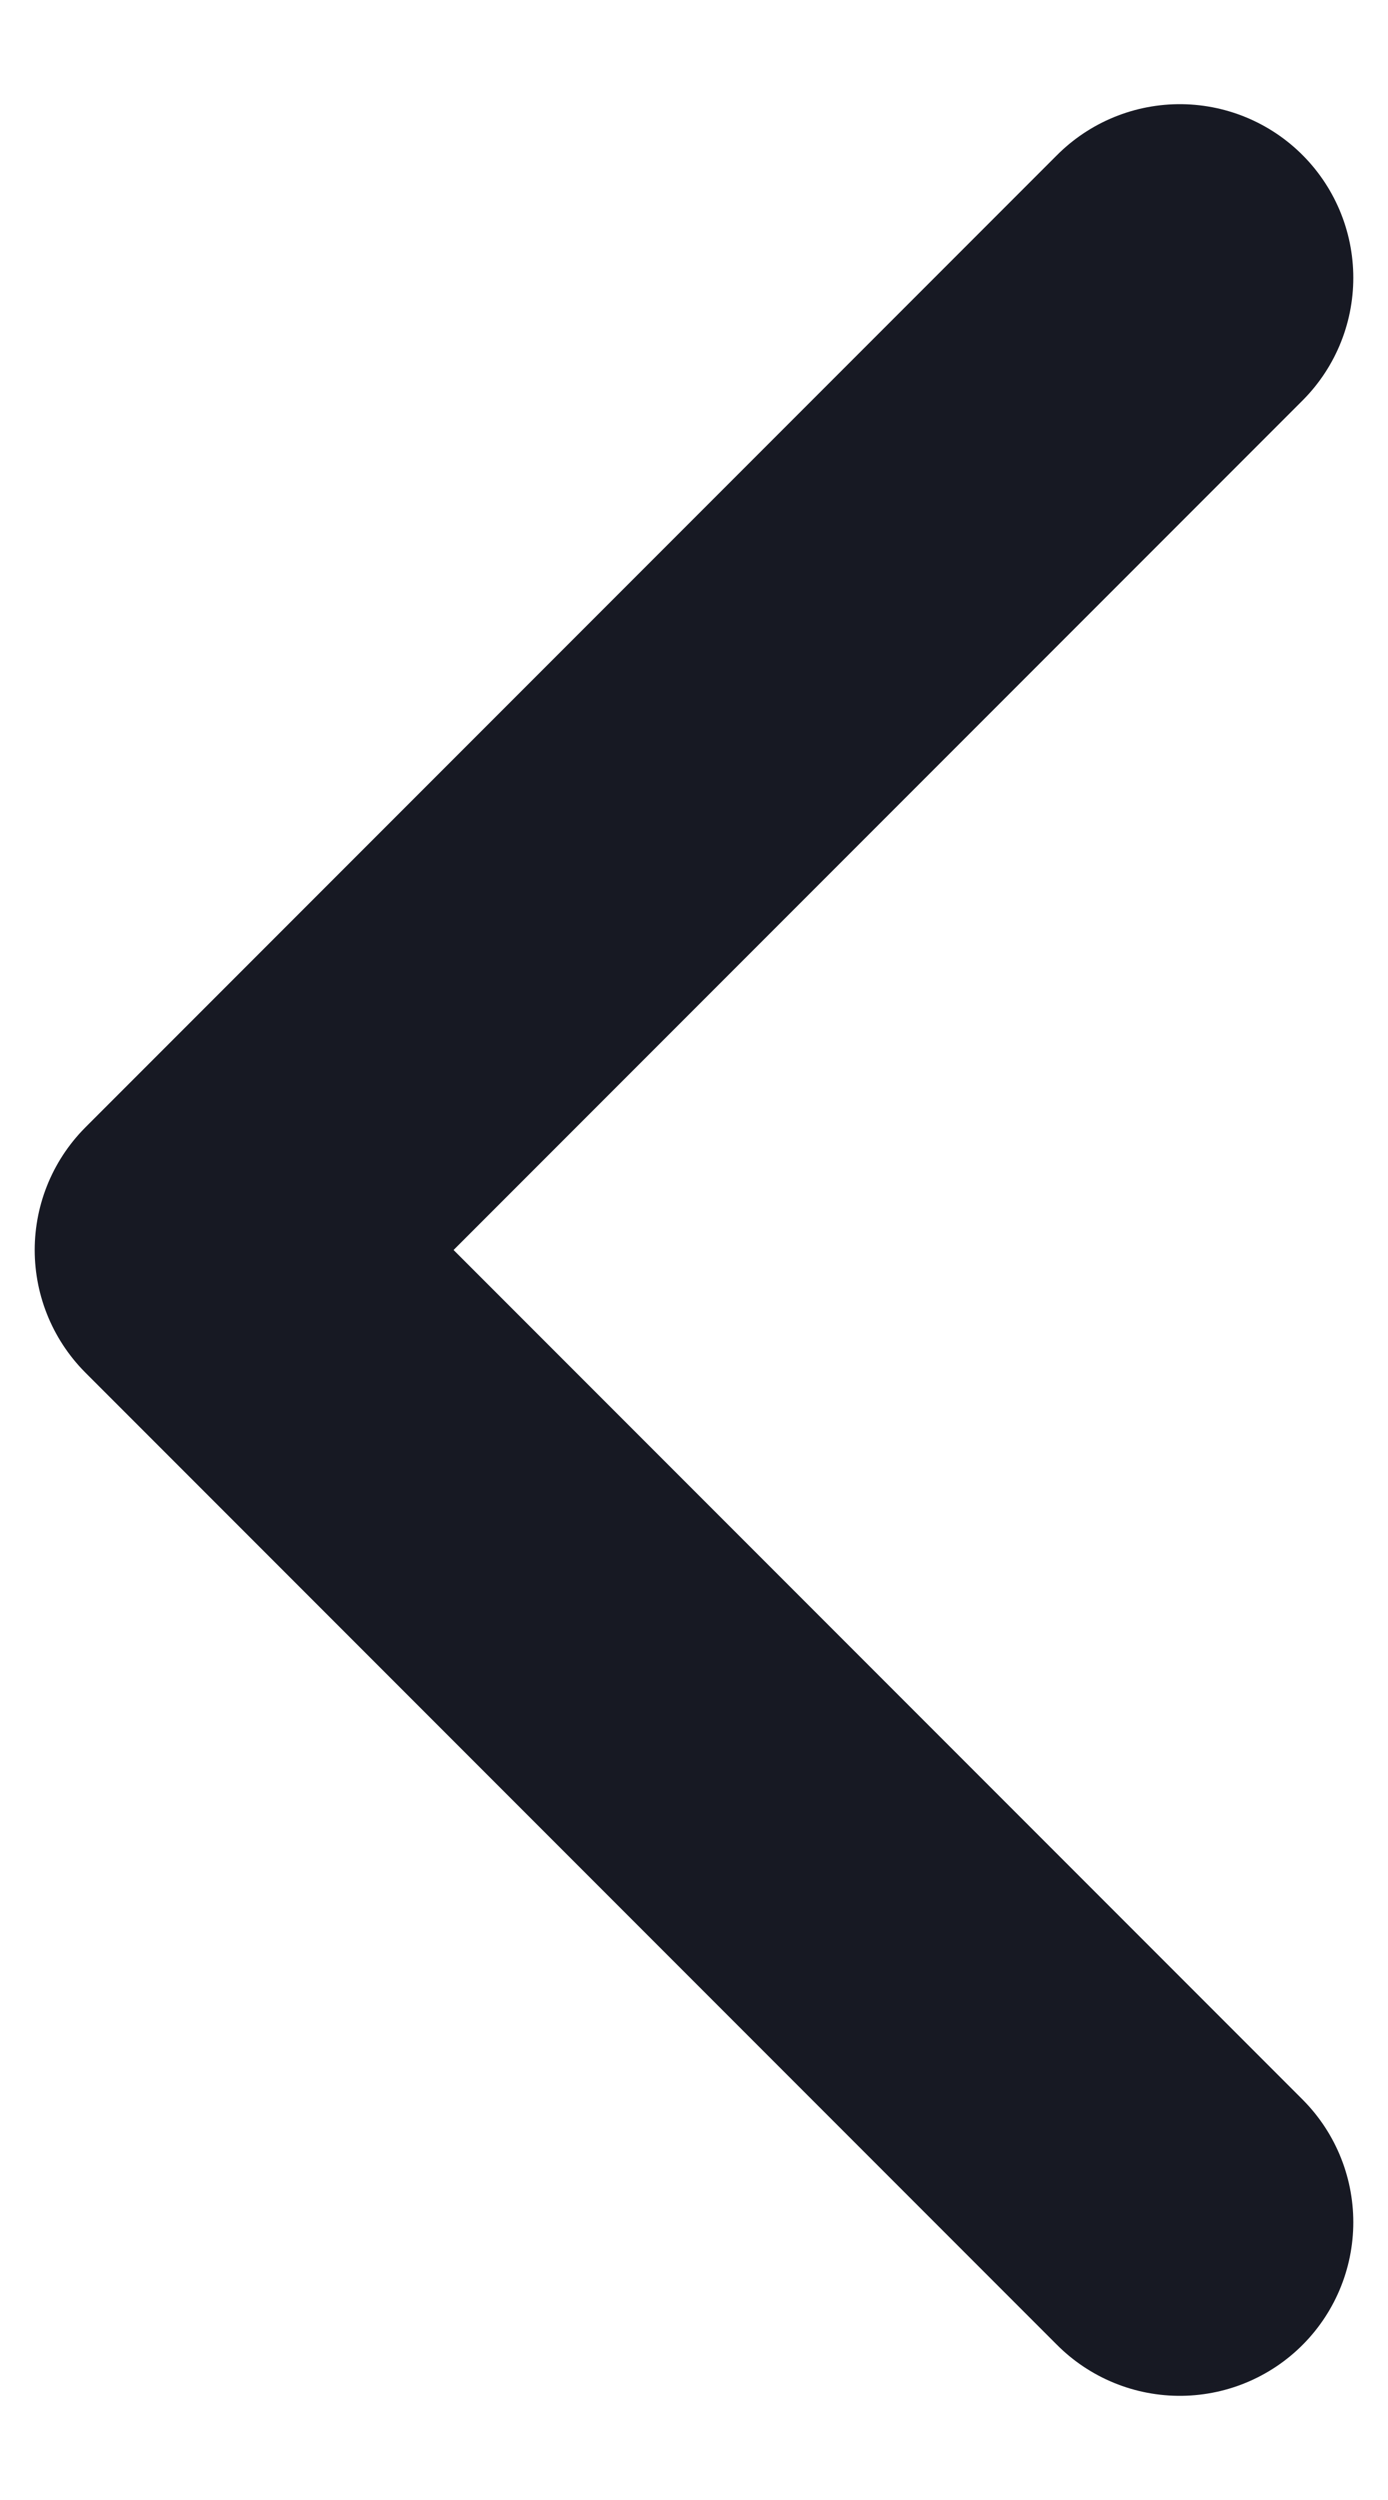 <svg width="10" height="18" viewBox="0 0 10 18" fill="none" xmlns="http://www.w3.org/2000/svg">
<path d="M8.5 16L1.5 9L8.5 2" stroke="#171923" stroke-width="2.5" stroke-linecap="round" stroke-linejoin="round"/>
</svg>
